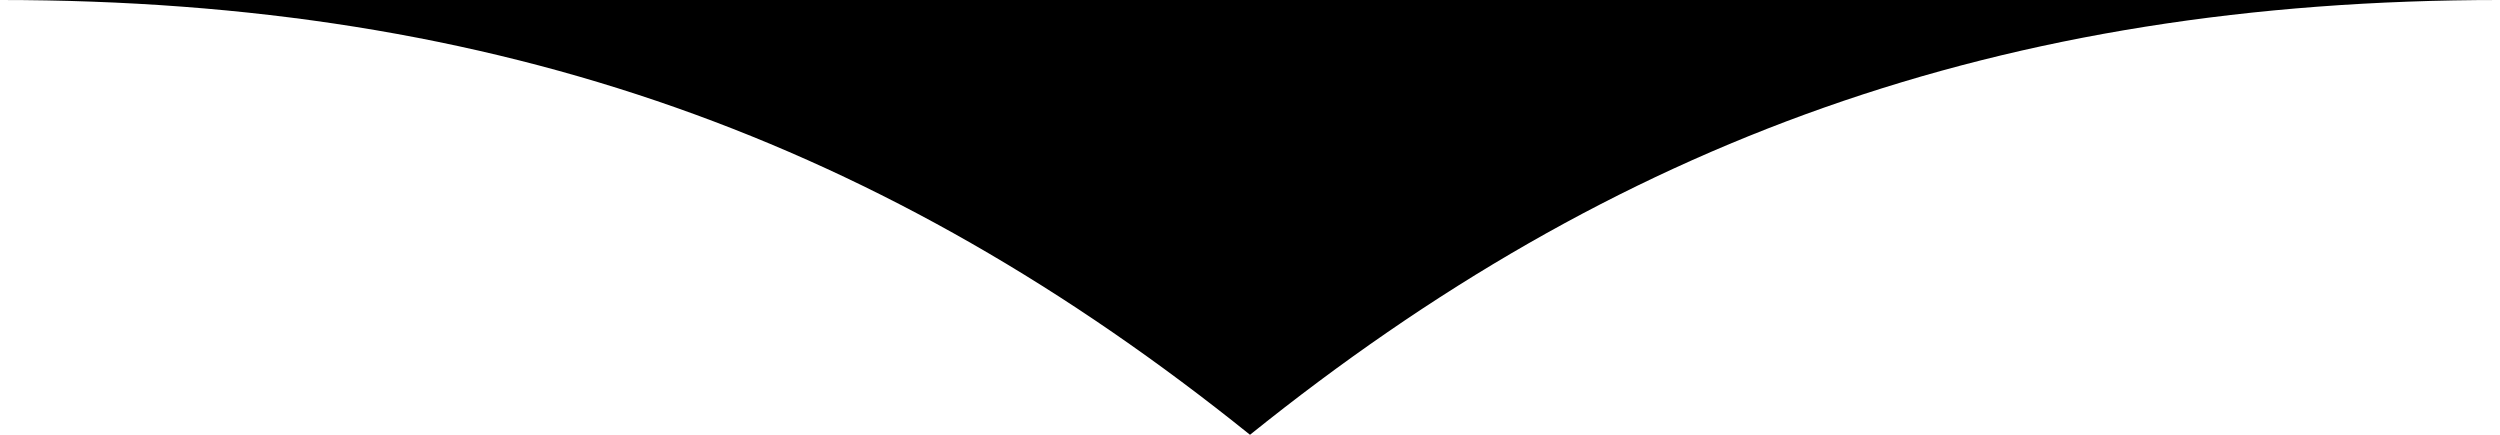 <svg width="92" height="16" viewBox="0 0 92 16" fill="currentColor" xmlns="http://www.w3.org/2000/svg">
<path d="M46 16C59.404 5.218 73.619 0 92 0H0C18.381 0 32.596 5.218 46 16Z" fill="currentColor"/>
</svg>
